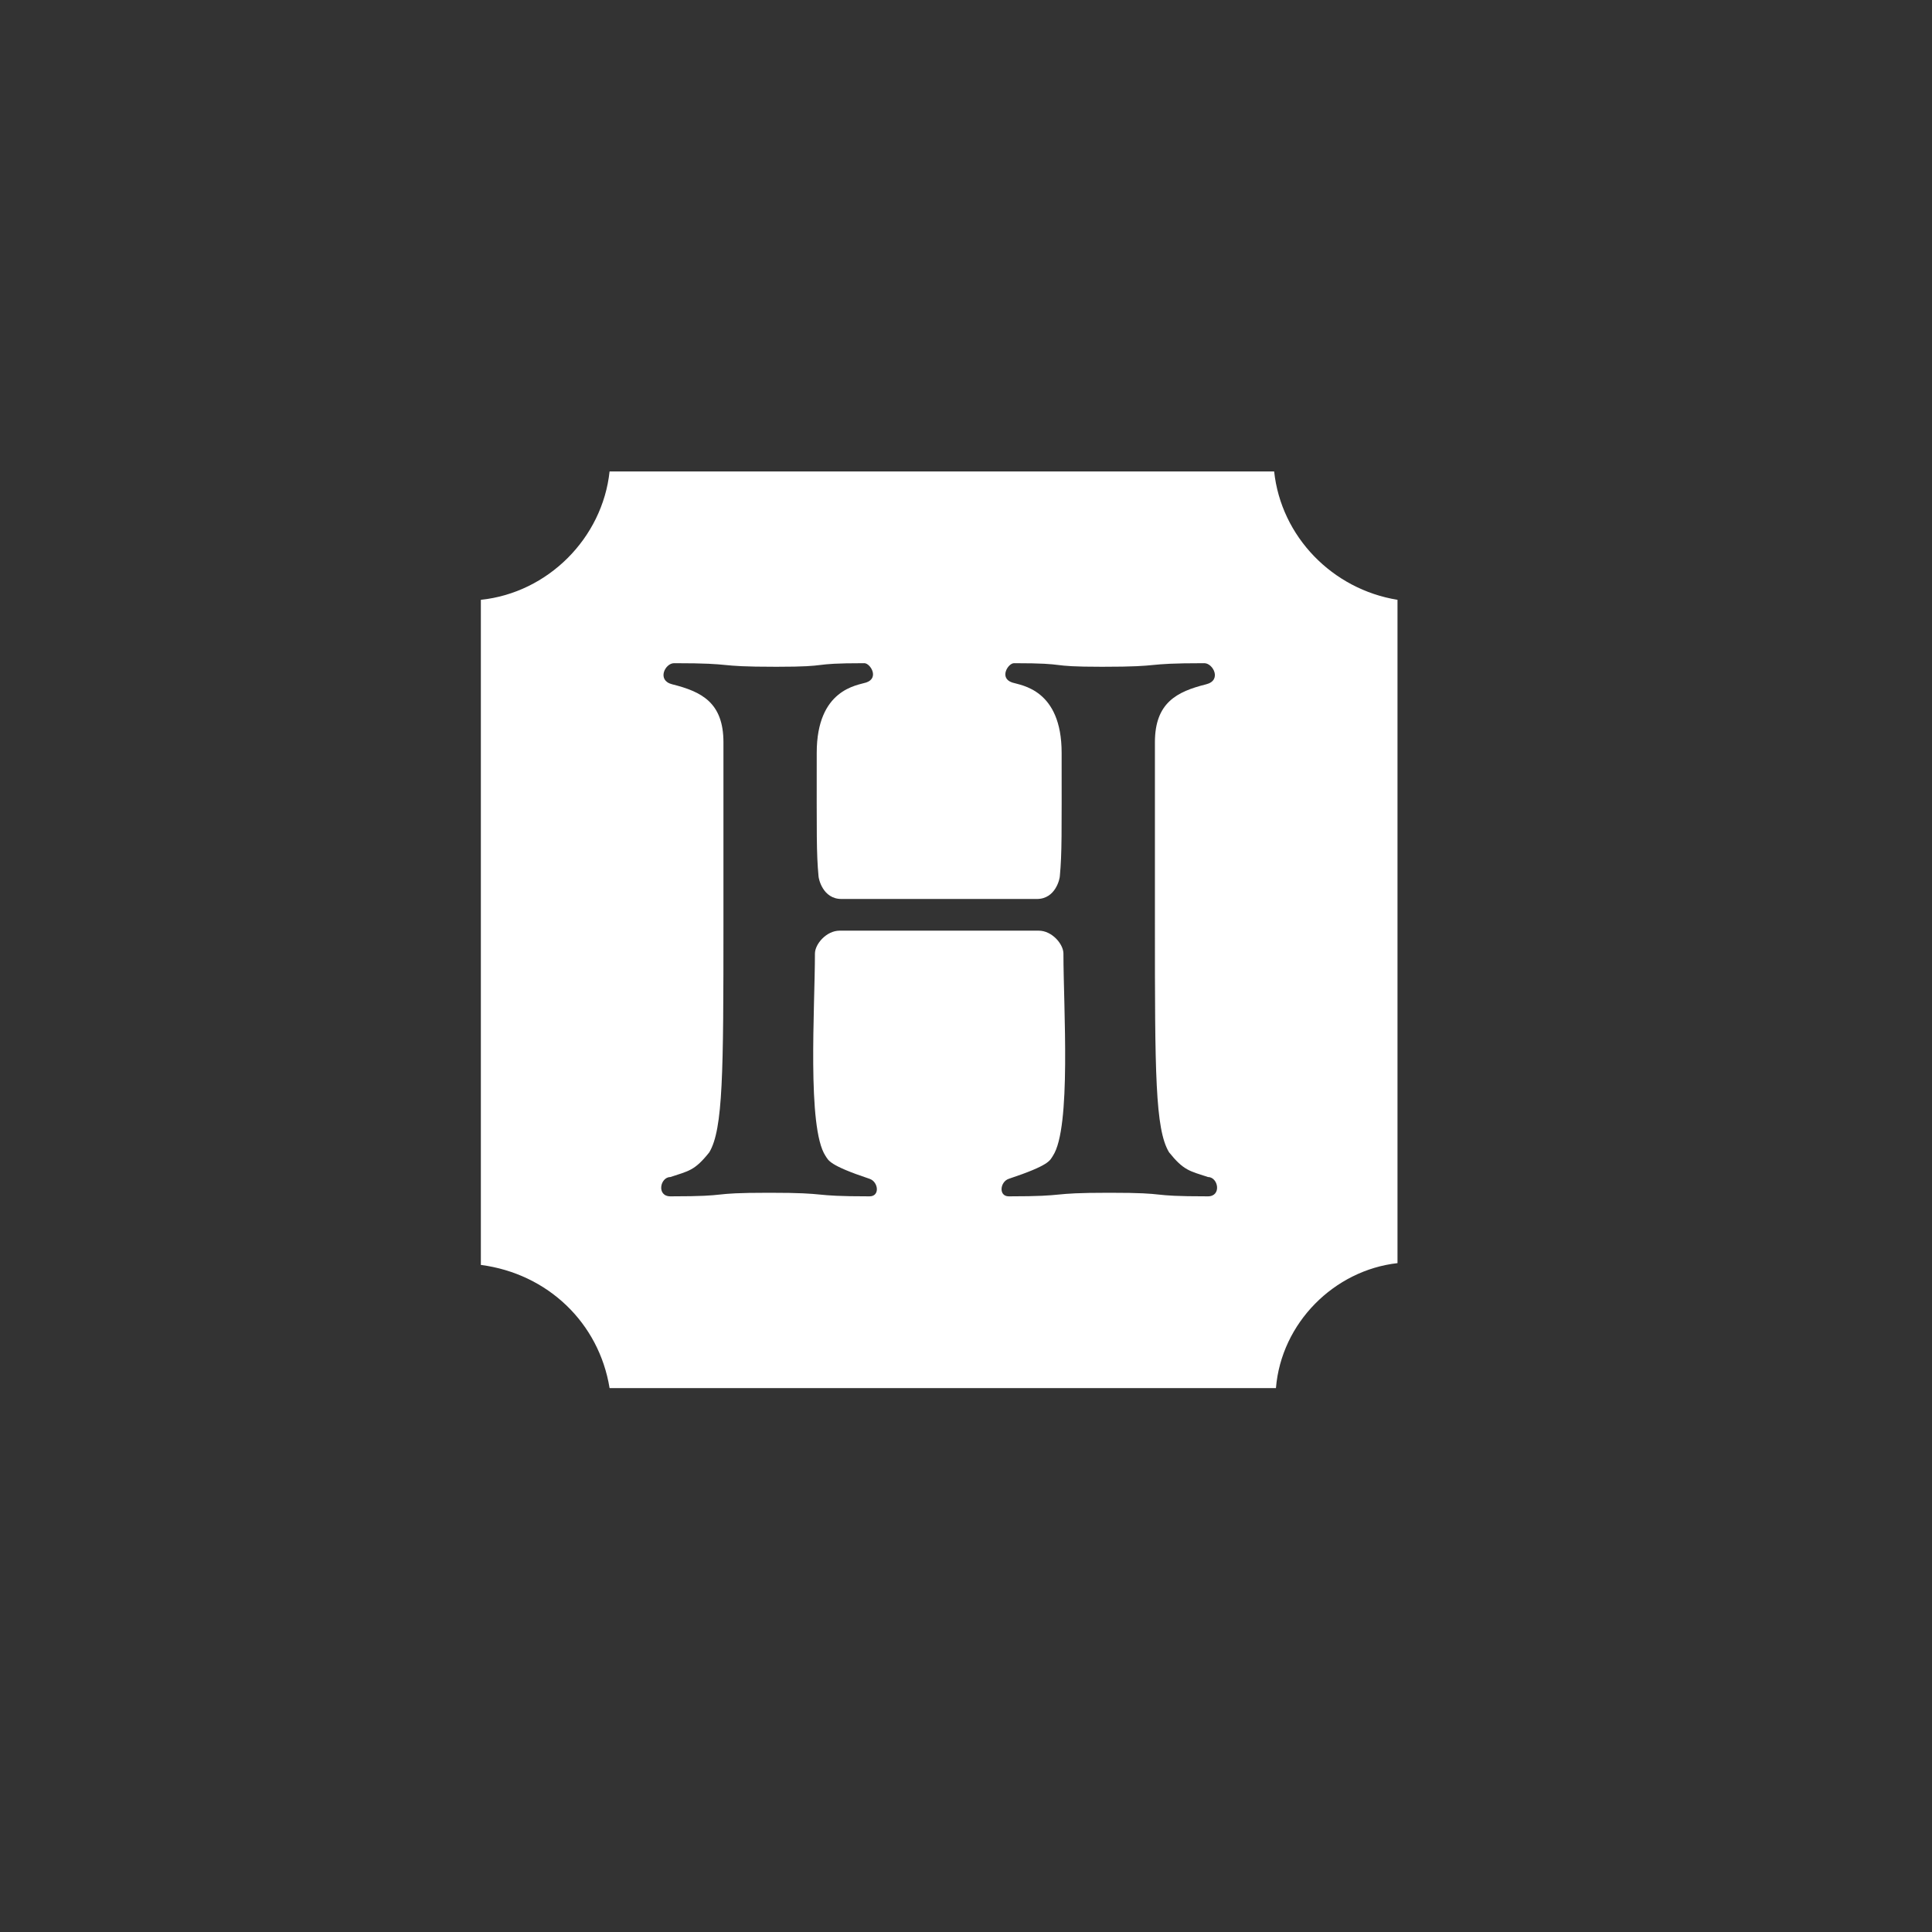 <?xml version="1.0" encoding="UTF-8" standalone="no" ?>
<!DOCTYPE svg PUBLIC "-//W3C//DTD SVG 1.1//EN" "http://www.w3.org/Graphics/SVG/1.1/DTD/svg11.dtd">
<svg xmlns="http://www.w3.org/2000/svg" xmlns:xlink="http://www.w3.org/1999/xlink" version="1.1" width="6000" height="6000" viewBox="0 0 6000 6000" xml:space="preserve">
<rect x="0" y="0" width="6000" height="6000" fill="#333333" stroke="none"/>
<desc>Created with Fabric.js 5.2.4</desc>
<defs>
</defs>
<rect x="0" y="0" width="100%" height="100%" fill="transparent"></rect>
<g transform="matrix(Infinity NaN NaN Infinity 0 0)" id="3be99069-4dea-4096-98c8-668d4c5fdf80"  >
</g>
<g transform="matrix(1 0 0 1 3000 3000)" id="f7531fd5-d433-4e20-ad6e-638bf6ce6c20"  >
<rect style="stroke: none; stroke-width: 1; stroke-dasharray: none; stroke-linecap: butt; stroke-dashoffset: 0; stroke-linejoin: miter; stroke-miterlimit: 4; fill: rgb(255,255,255); fill-rule: nonzero; opacity: 1; visibility: hidden;" vector-effect="non-scaling-stroke"  x="-3000" y="-3000" rx="0" ry="0" width="6000" height="6000" />
</g>
<g transform="matrix(5.56 0 0 5.56 2916.71 2887.48)"  >
<path style="stroke: rgb(0,0,0); stroke-width: 0; stroke-dasharray: none; stroke-linecap: butt; stroke-dashoffset: 0; stroke-linejoin: miter; stroke-miterlimit: 4; fill: rgb(255,255,255); fill-rule: nonzero; opacity: 1;" vector-effect="non-scaling-stroke"  transform=" translate(-256, -256)" d="M 443.1 0 L 71.9 0 C 67.9 37.3 37.4 67.8 0 71.7 L 0 443.2 C 37.4 448.1 66 475.6 71.9 512 L 444.1 512 C 447.1 475.6 476.6 446.2 512 442.2 L 512 71.7 C 475.6 65.8 447 36.4 443.1 0 z M 406.1 404.9 C 369.8 404.9 387.3 402.9 351 402.9 C 315.2 402.9 330 404.9 294.9 404.9 C 289 404.9 290 396.7 294.9 395.1 C 317.7 387.5 317.8 384.9 319.5 382.3 C 329.9 366.7 325.4 299.3 325.4 269.3 C 325.4 264 319 256.5 311.6 256.5 L 200.4 256.5 C 193 256.5 186.6 264 186.6 269.3 C 186.6 299.3 182.1 366.7 192.5 382.3 C 194.2 384.8 194.3 387.5 217.1 395.1 C 222 396.7 223.1 404.9 217.1 404.9 C 182 404.9 196.8 402.9 161 402.9 C 124.7 402.9 142.2 404.9 105.9 404.9 C 98 404.9 100.1 394.1 105.9 394.1 C 116.1 390.7 119.4 390.6 127.6 380.3 C 135.3 367.4 135.5 335.9 135.5 252.5 L 135.5 151.3 C 135.5 129.1 123.3 123 106.9 118.9 C 98.1 116.7 102.9 107.1 107.9 107.1 C 144.4 107.1 128.5 109.1 165 109.1 C 197.7 109.1 181.5 107.1 214.2 107.1 C 217.5 107.1 222.7 115.4 215.2 117.9 C 210.3 119.5 187.6 121.6 187.6 157.2 C 187.6 202.8 187.4 213 188.6 226 C 188.6 227.3 190.9 238.8 201.4 238.8 L 310.6 238.8 C 321.1 238.8 323.4 227.3 323.4 226 C 324.6 213 324.4 202.8 324.4 157.2 C 324.4 121.6 301.7 119.5 296.8 117.9 C 289.3 115.4 294.5 107.1 297.8 107.1 C 330.5 107.1 314.3 109.1 347 109.1 C 383.5 109.1 367.6 107.1 404.1 107.1 C 409 107.1 414 116.7 405.1 118.9 C 388.7 123 376.5 129.2 376.5 151.3 L 376.5 252.5 C 376.5 335.9 376.6 367.4 384.4 380.3 C 392.6 390.5 395.8 390.7 406.1 394.1 C 411.9 394.1 413.9 404.9 406.1 404.9 z" stroke-linecap="round" />
</g>
</svg>